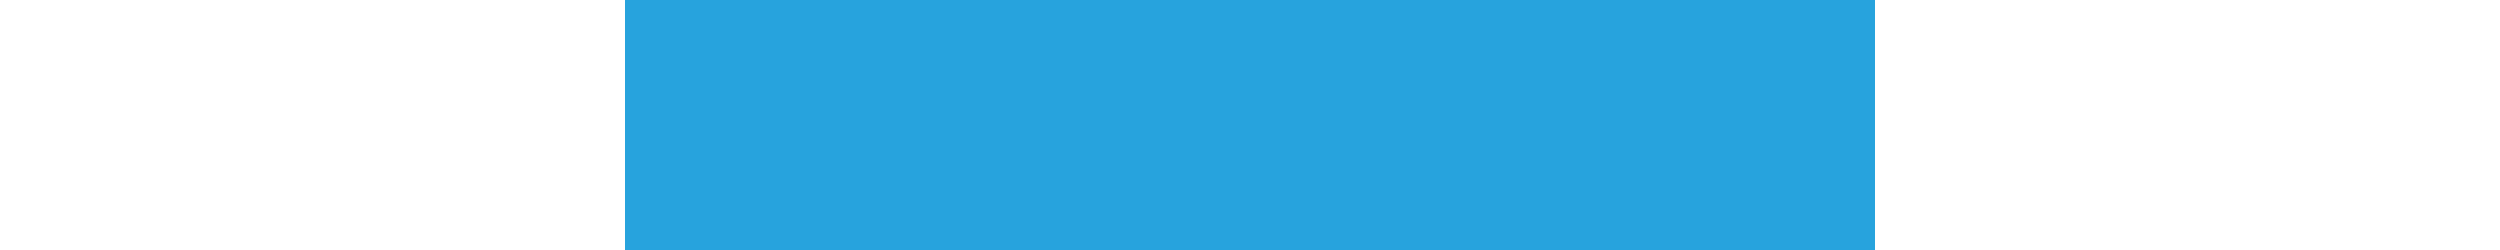 <?xml version="1.0" encoding="utf-8"?><svg width="40" height="4" fill="none" xmlns="http://www.w3.org/2000/svg" viewBox="0 0 40 4"><rect x="0" y="0" width="40" height="4" fill="#333333" stroke="none"/><path fill="#fff" d="M20 4h20V0H20zM0 4h20V0H0z"/><path fill="#27A3DD" d="M10 4h20V0H10z"/></svg>